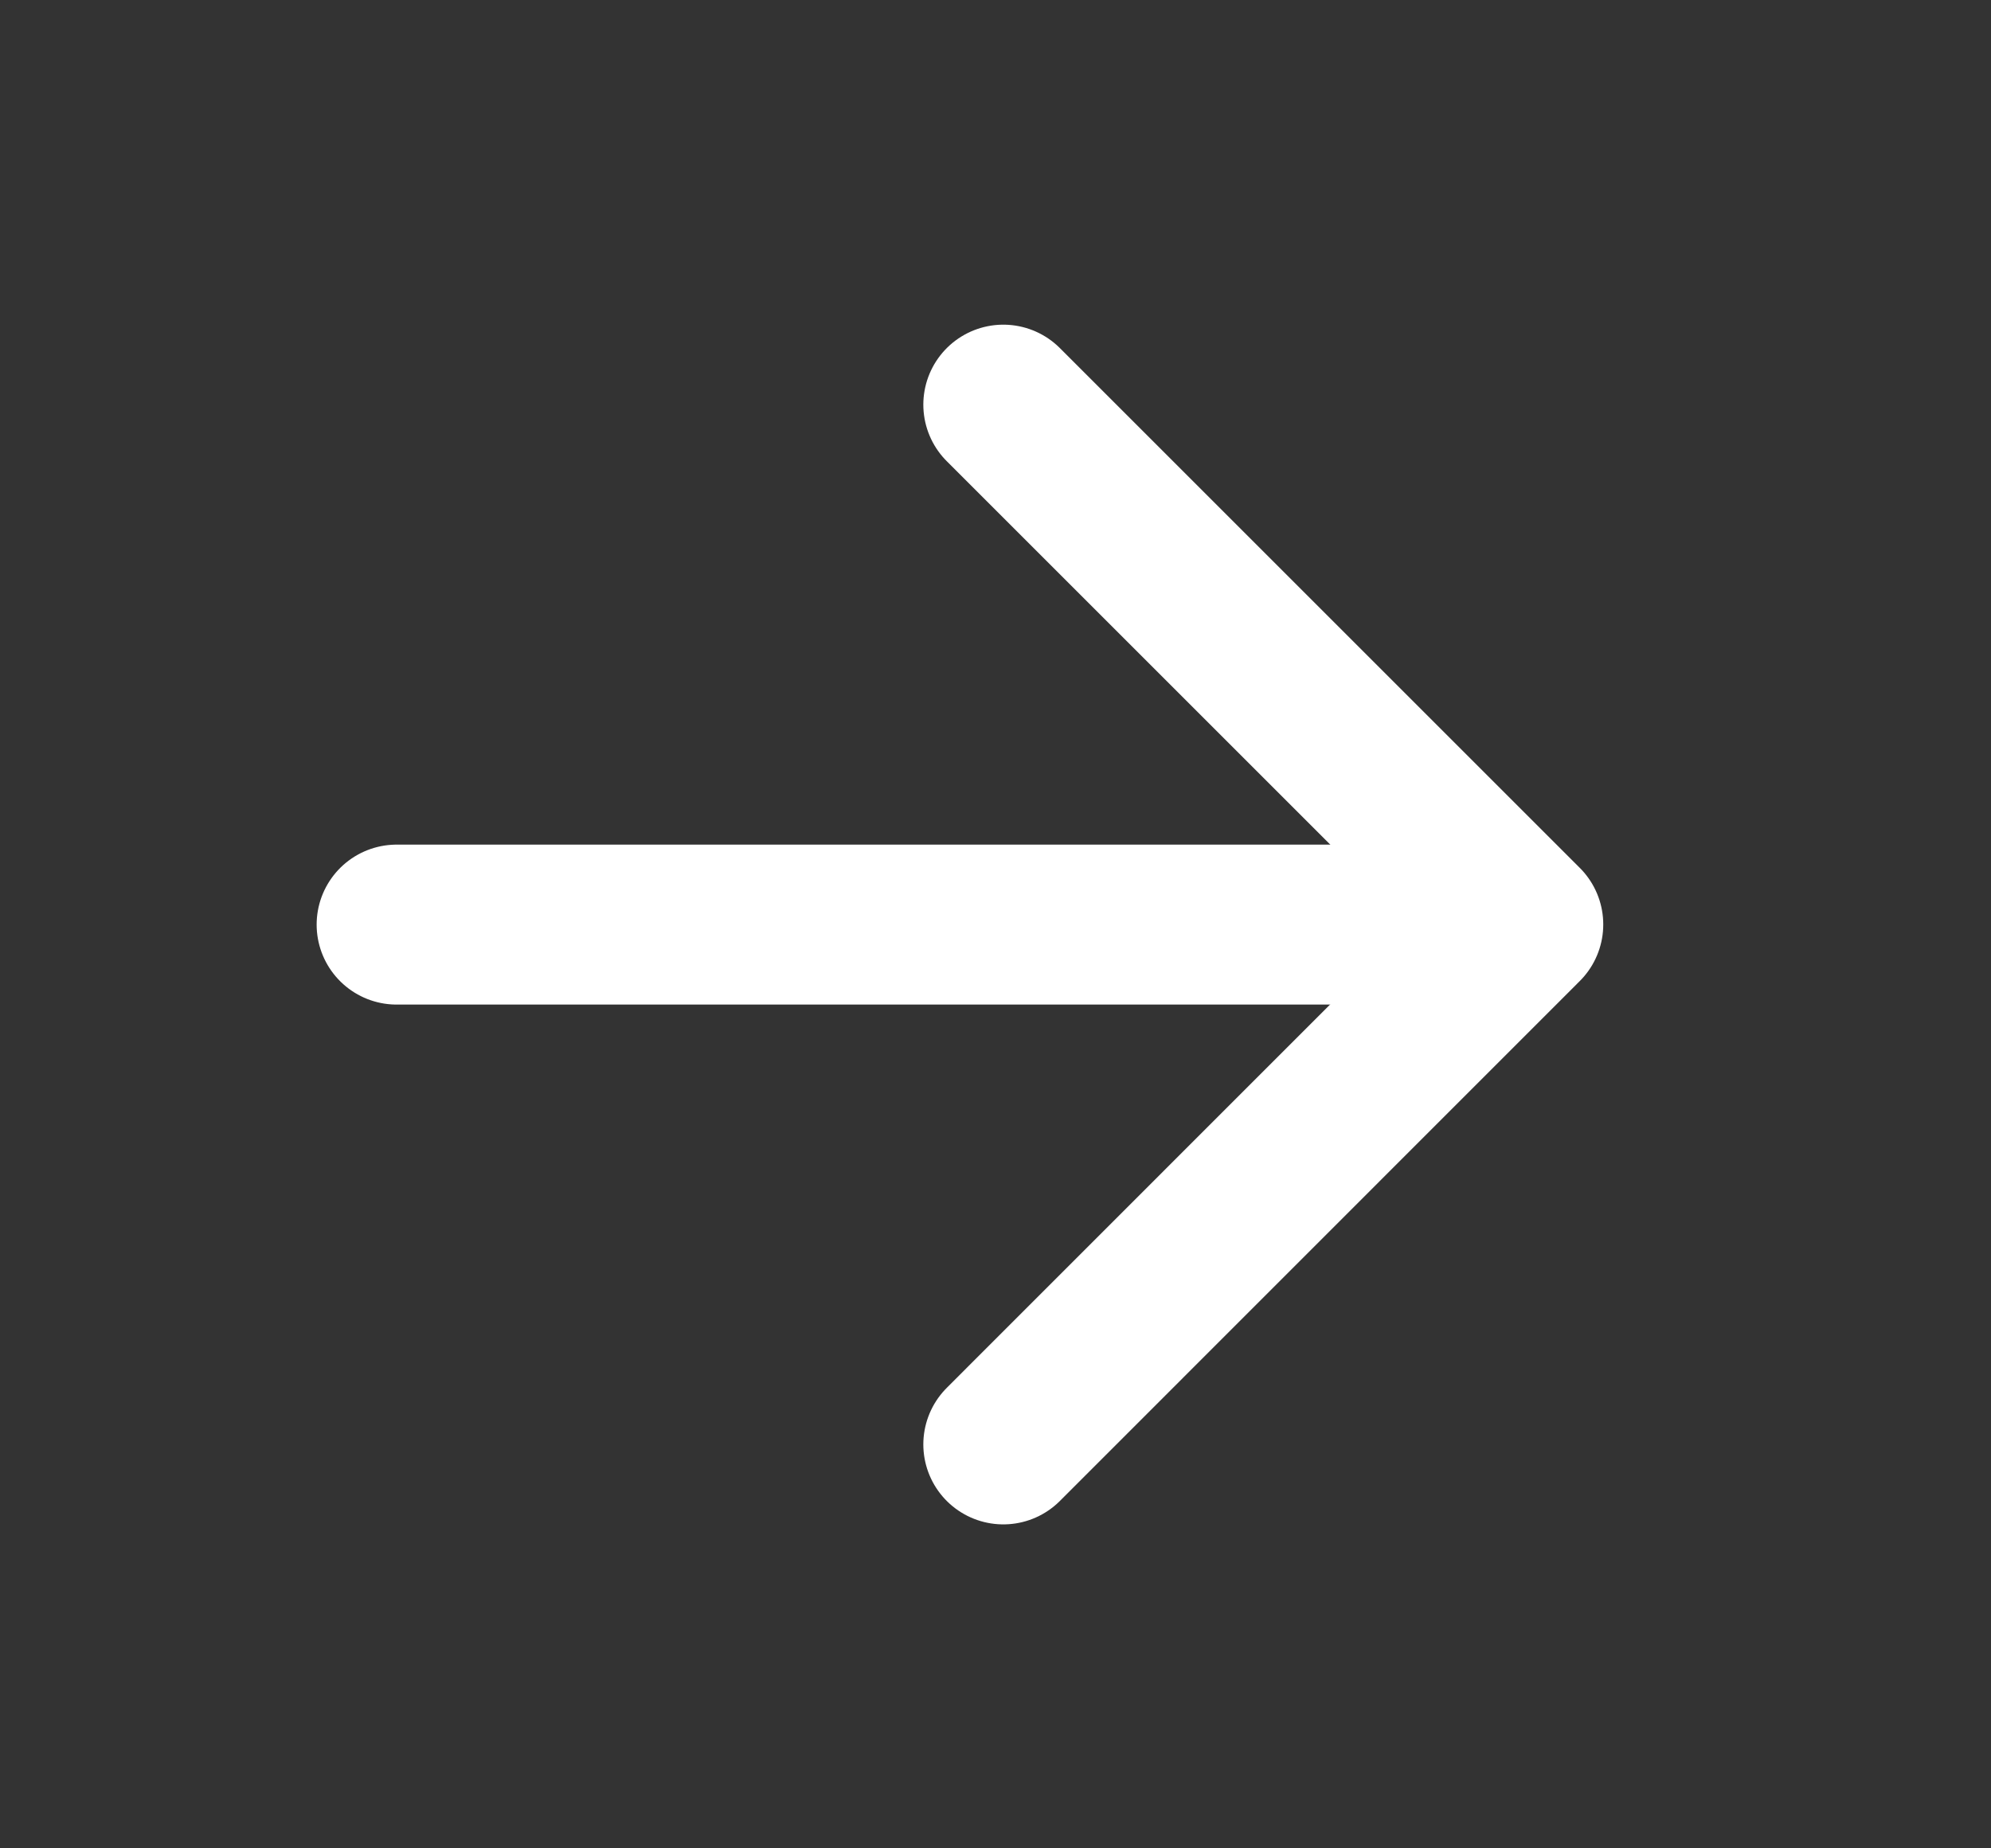 <svg width="14" height="13" viewBox="0 0 14 13" fill="none" xmlns="http://www.w3.org/2000/svg">
<rect x="0" y="0" width="14" height="13" fill="#333333" stroke="none"/>
<g id="IONIcon/A/arrow/forward">
<path id="Vector" d="M7.055 2.846L10.711 6.502L7.055 10.159" stroke="white" stroke-width="1.125" stroke-linecap="round" stroke-linejoin="round"/>
<path id="Vector_2" d="M10.203 6.503H2.789" stroke="white" stroke-width="1.125" stroke-linecap="round" stroke-linejoin="round"/>
</g>
</svg>
